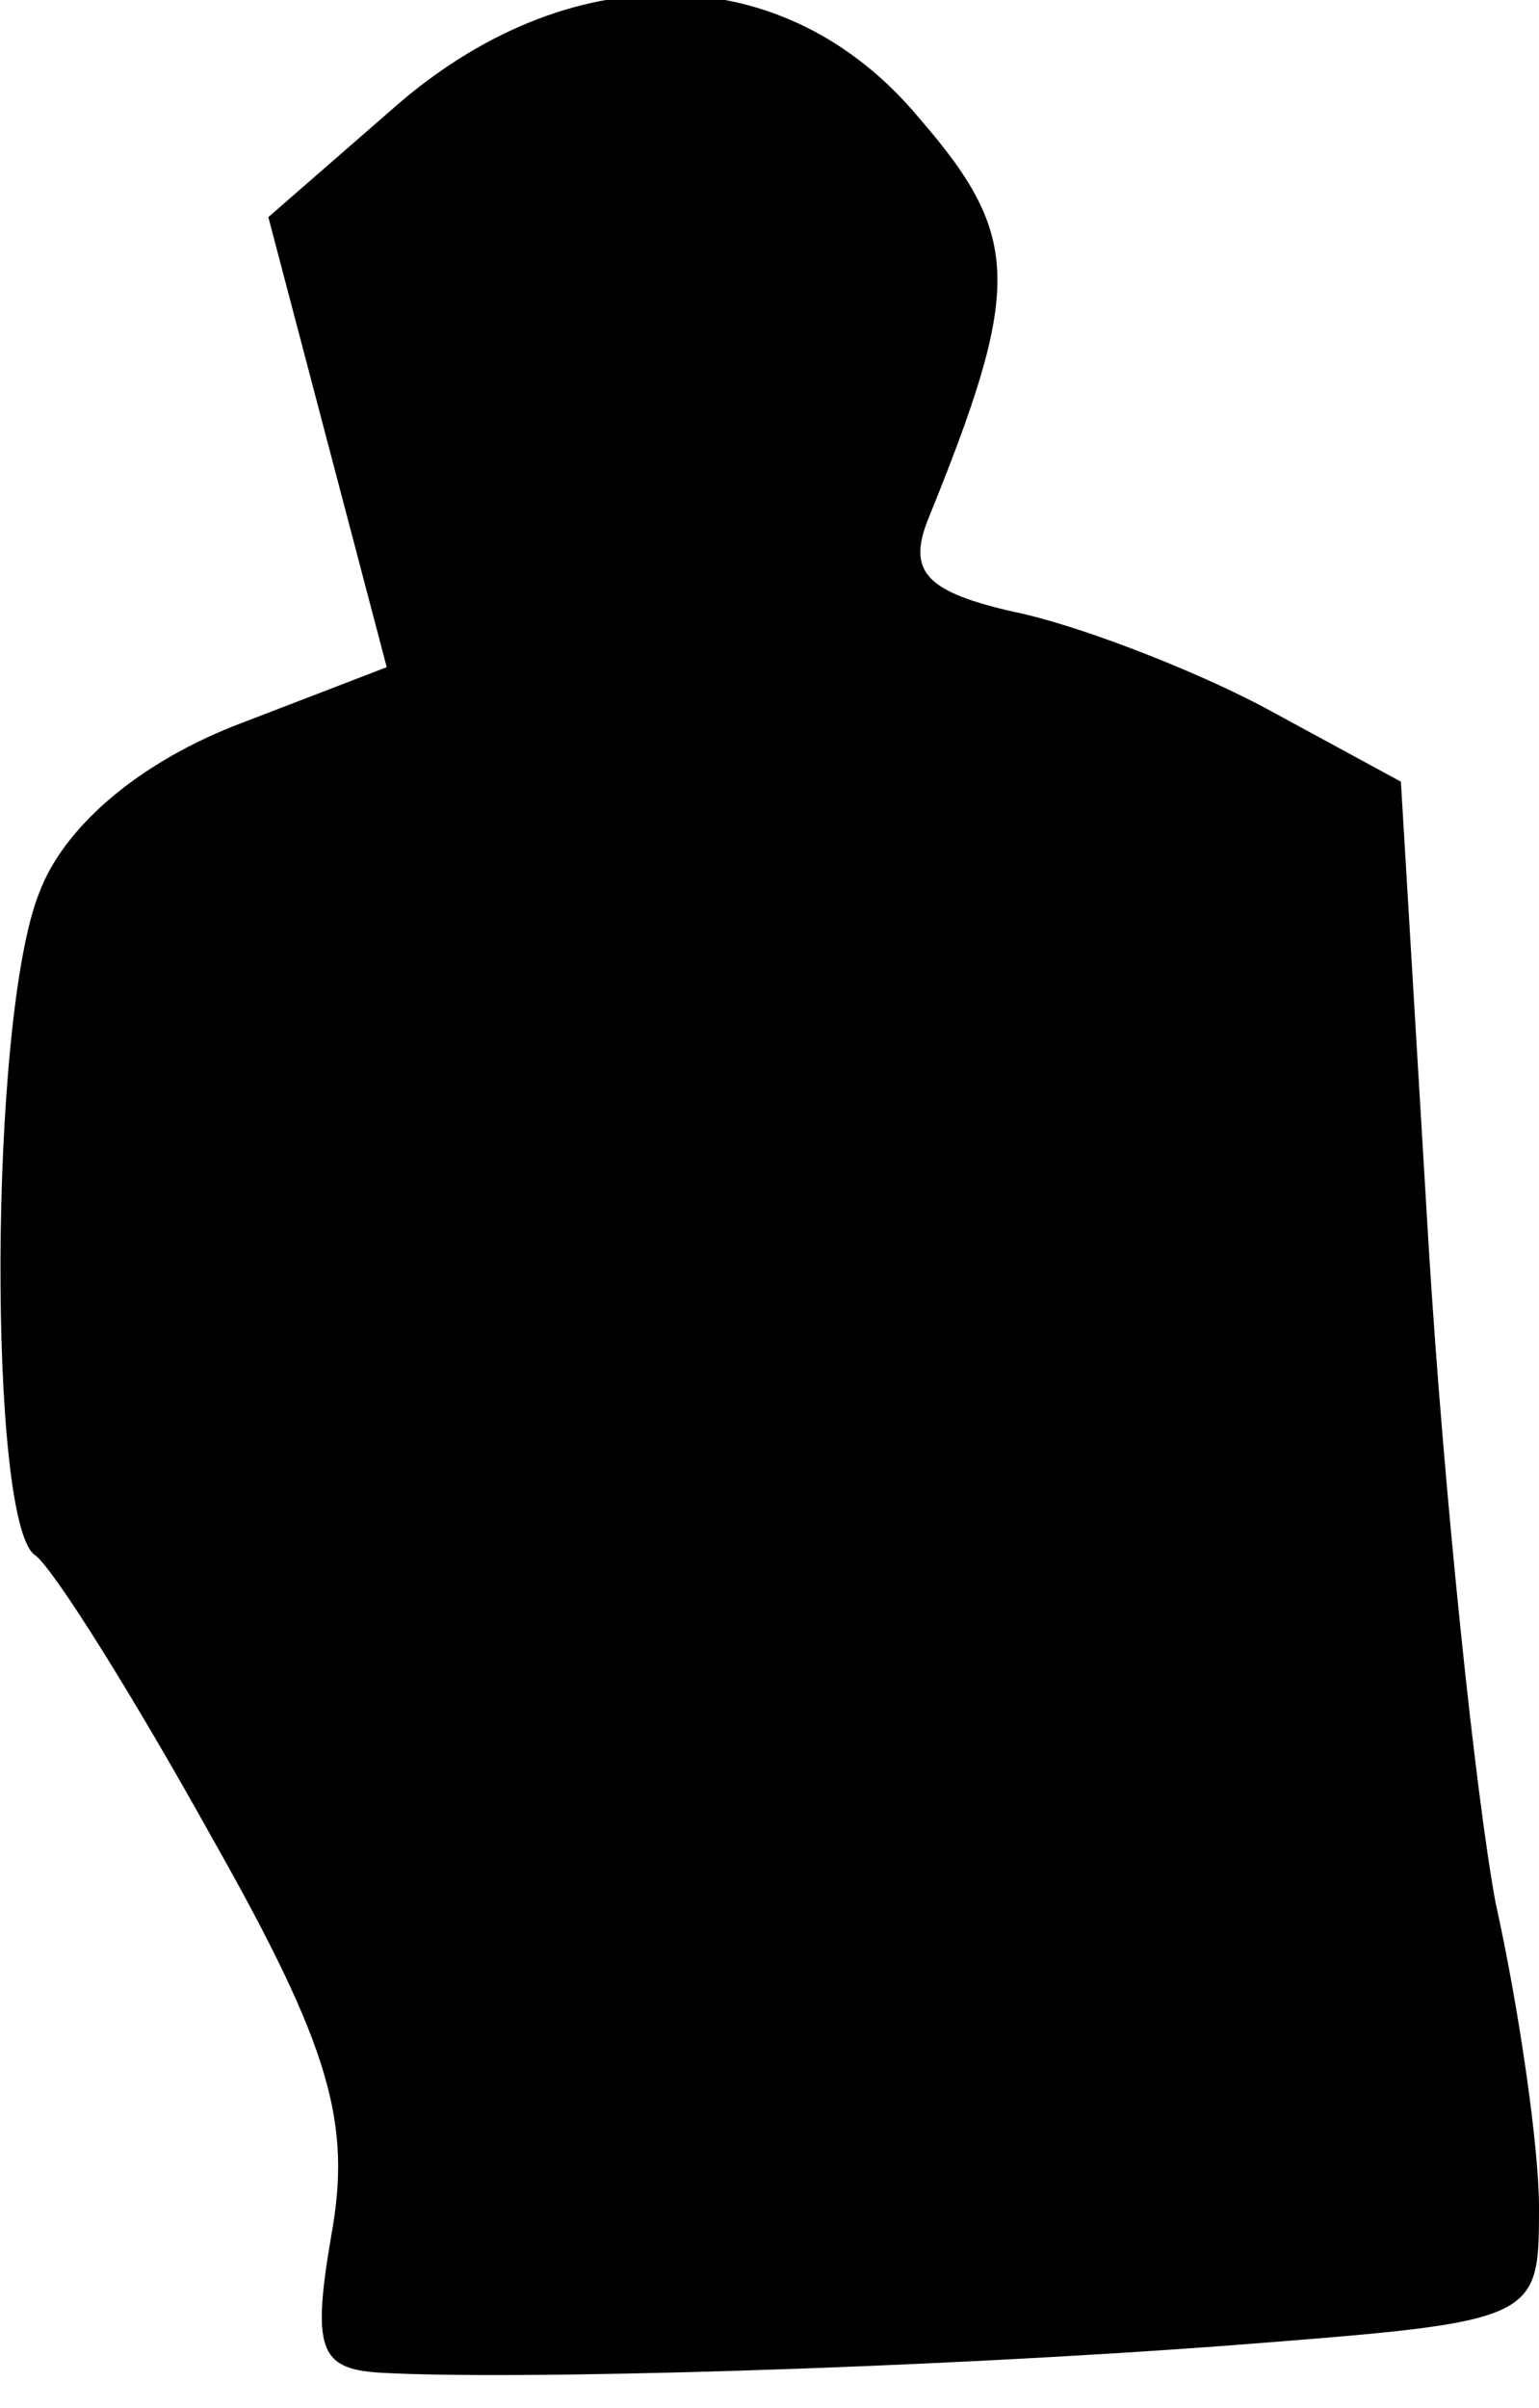<?xml version="1.0" standalone="no"?>
<!DOCTYPE svg PUBLIC "-//W3C//DTD SVG 20010904//EN"
 "http://www.w3.org/TR/2001/REC-SVG-20010904/DTD/svg10.dtd">
<svg version="1.0" xmlns="http://www.w3.org/2000/svg"
 width="39pt" height="61pt" viewBox="0 0 39 61"
 preserveAspectRatio="xMidYMid meet">
<g transform="translate(0,61) scale(0.1,-0.1)"
fill="#000000" stroke="none">
<path fill="#000000" stroke="none" d="M99 582 l-31 -27 15 -57 15 -57 -39
-15 c-25 -10 -43 -26 -49 -42 -13 -32 -13 -161 -1 -168 5 -4 25 -36 45 -72 30
-53 35 -72 30 -100 -5 -29 -3 -34 12 -35 34 -2 138 1 217 7 77 6 77 6 77 35 0
15 -5 50 -11 77 -5 27 -13 102 -17 167 l-7 117 -35 19 c-19 10 -48 21 -63 24
-22 5 -27 10 -22 23 24 59 24 72 -2 102 -34 41 -89 42 -134 2z"/>
</g>
</svg>
